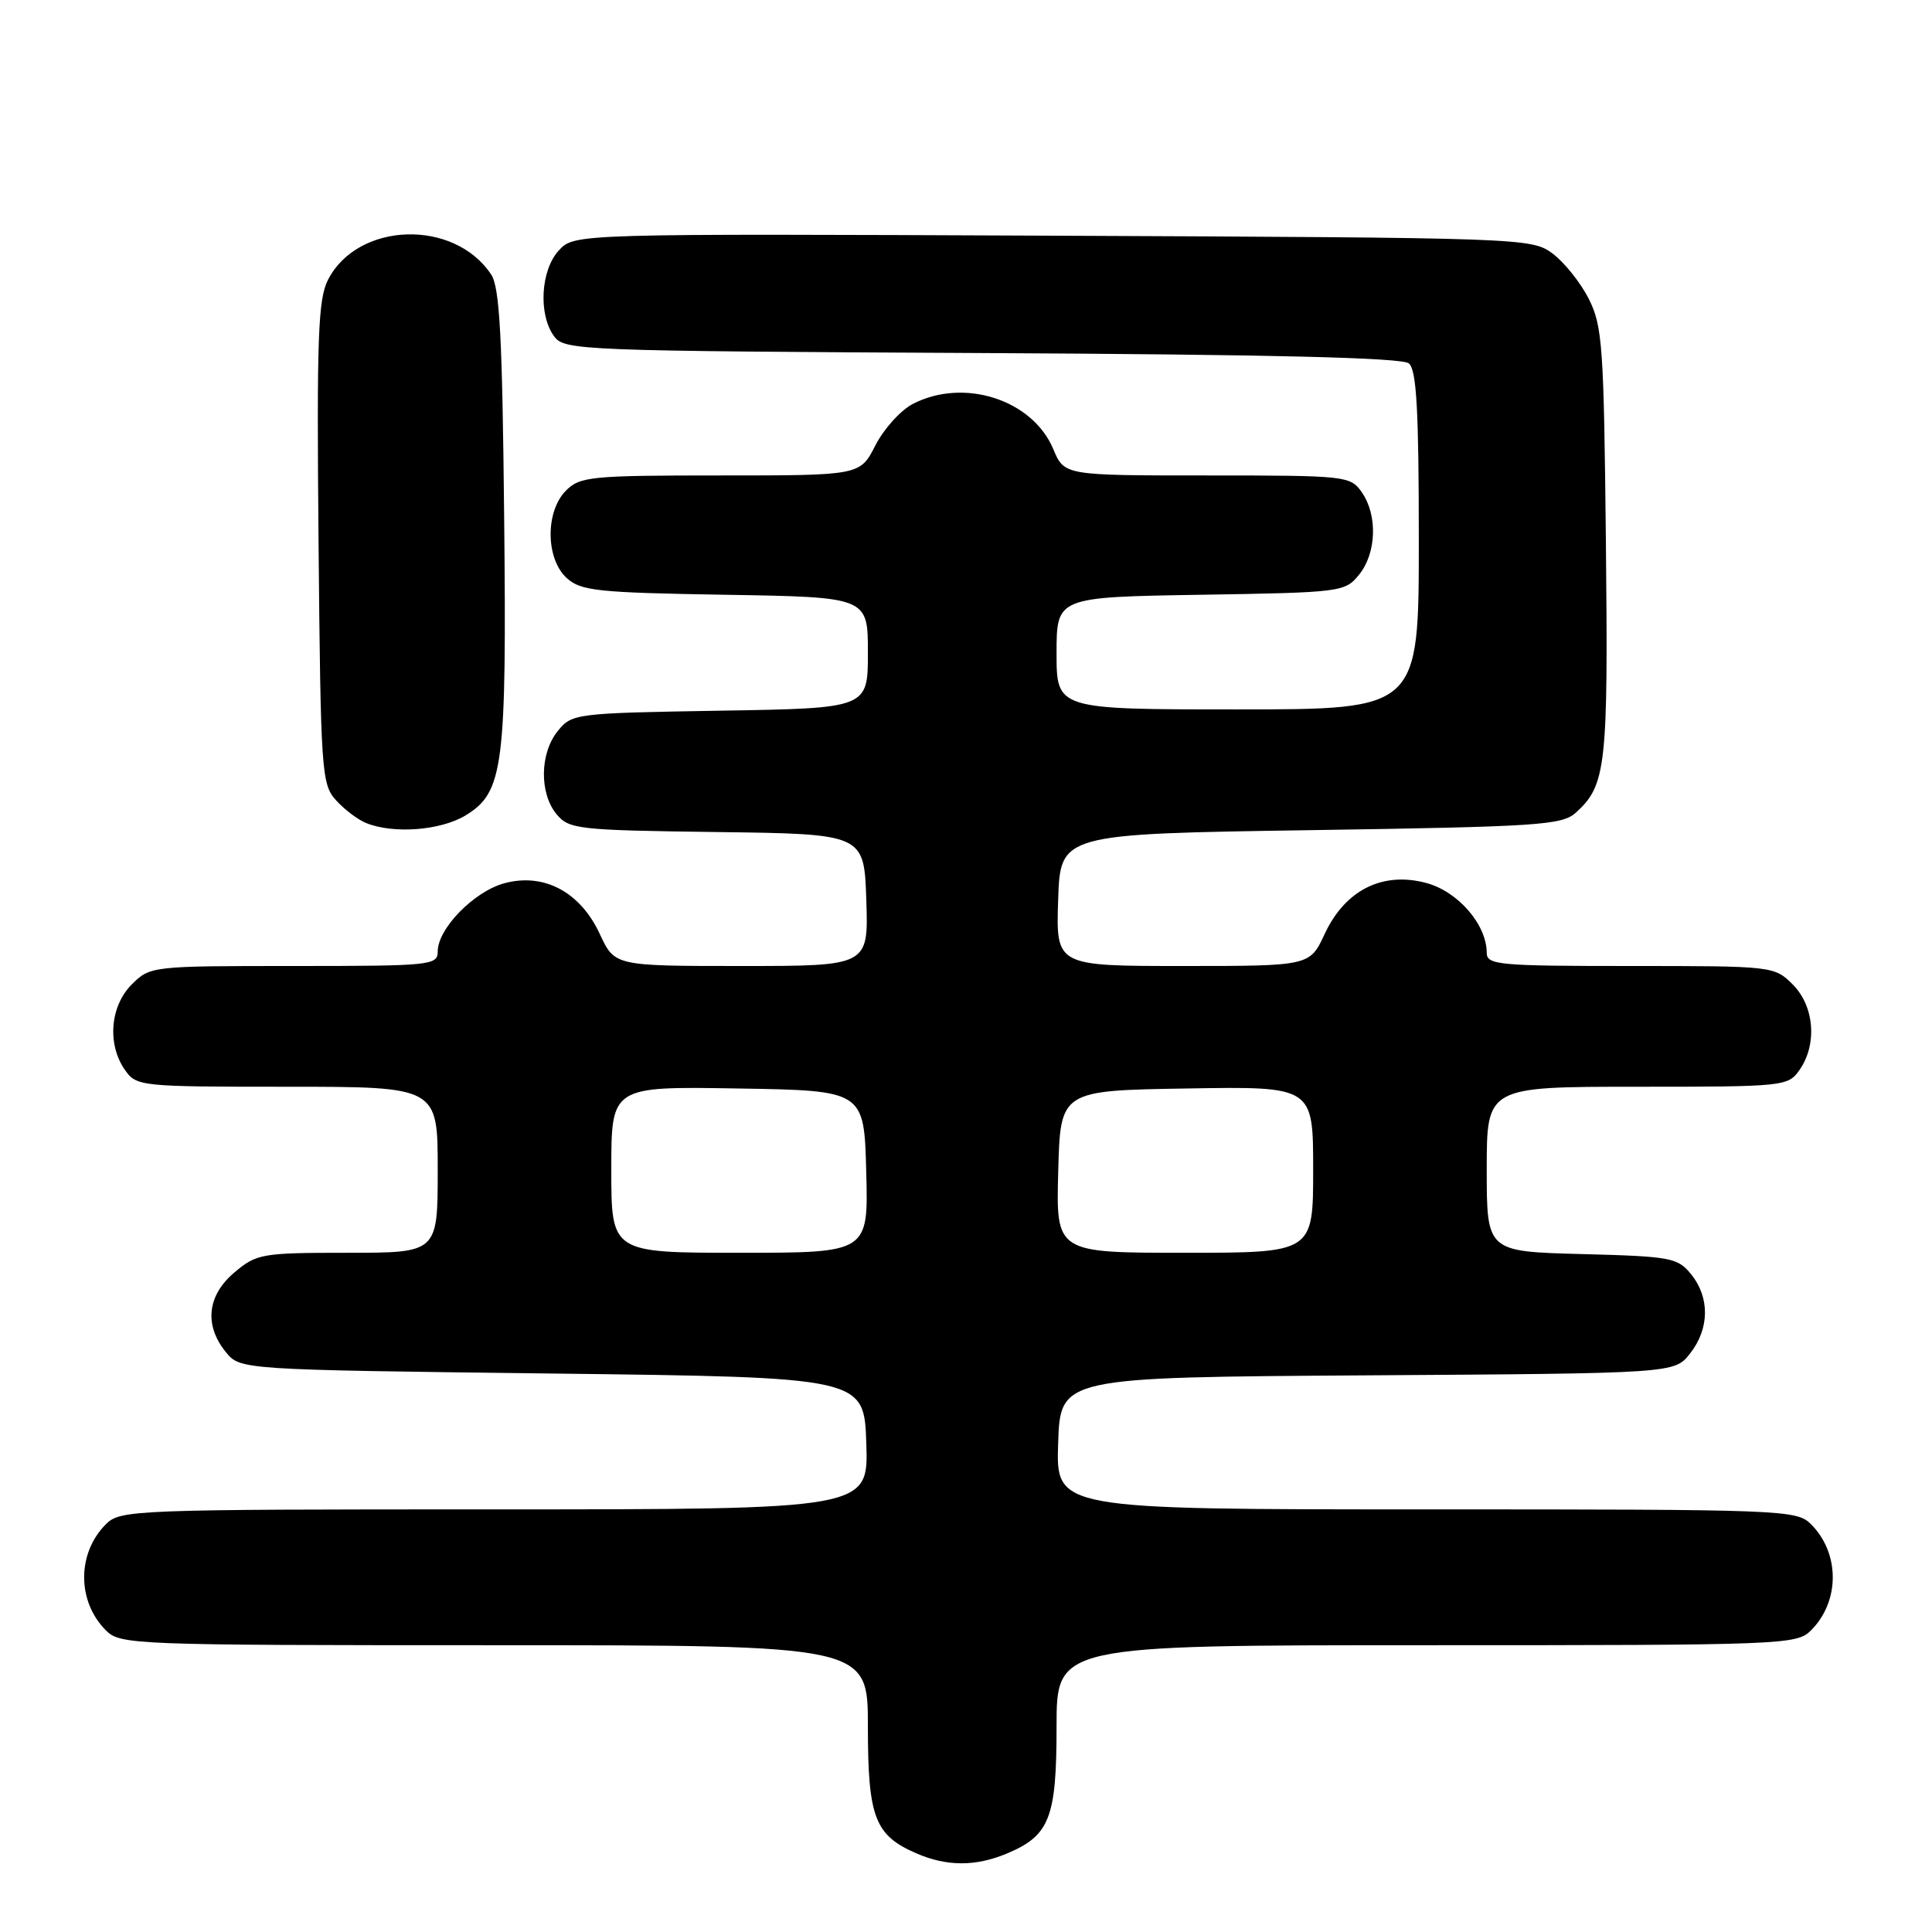 <?xml version="1.0" encoding="UTF-8" standalone="no"?>
<!DOCTYPE svg PUBLIC "-//W3C//DTD SVG 1.1//EN" "http://www.w3.org/Graphics/SVG/1.1/DTD/svg11.dtd" >
<svg xmlns="http://www.w3.org/2000/svg" xmlns:xlink="http://www.w3.org/1999/xlink" version="1.1" viewBox="0 0 256 256">
 <g >
 <path fill="currentColor"
d=" M 133.40 245.61 C 139.09 243.23 140.00 240.90 140.00 228.78 C 140.00 218.00 140.00 218.00 189.00 218.00 C 236.46 218.00 238.06 217.94 239.97 216.03 C 243.81 212.19 243.81 205.81 239.97 201.97 C 238.06 200.06 236.46 200.00 188.96 200.00 C 139.92 200.00 139.92 200.00 140.21 191.25 C 140.50 182.50 140.50 182.50 181.19 182.24 C 221.87 181.98 221.87 181.98 223.94 179.35 C 226.52 176.07 226.58 171.94 224.09 168.86 C 222.30 166.64 221.42 166.48 209.59 166.17 C 197.00 165.84 197.00 165.84 197.00 154.92 C 197.00 144.00 197.00 144.00 216.94 144.00 C 236.42 144.00 236.92 143.95 238.44 141.78 C 240.82 138.39 240.42 133.33 237.55 130.45 C 235.11 128.02 234.93 128.00 216.05 128.00 C 198.58 128.00 197.00 127.86 197.00 126.25 C 196.99 122.51 193.20 118.13 188.99 117.00 C 183.20 115.44 178.23 117.94 175.53 123.75 C 173.55 128.00 173.55 128.00 156.74 128.00 C 139.92 128.00 139.92 128.00 140.21 119.25 C 140.50 110.50 140.50 110.50 173.65 110.00 C 203.90 109.54 206.97 109.34 208.81 107.68 C 212.83 104.04 213.10 101.56 212.79 71.93 C 212.52 45.82 212.34 43.18 210.50 39.56 C 209.40 37.40 207.23 34.70 205.68 33.56 C 202.91 31.54 201.72 31.50 139.49 31.23 C 76.12 30.96 76.12 30.96 74.06 33.17 C 71.64 35.77 71.30 41.67 73.42 44.56 C 74.79 46.43 76.72 46.51 130.10 46.78 C 168.36 46.97 185.76 47.39 186.68 48.15 C 187.70 49.00 188.00 54.29 188.00 71.62 C 188.00 94.00 188.00 94.00 164.00 94.00 C 140.00 94.00 140.00 94.00 140.00 86.56 C 140.00 79.12 140.00 79.12 159.09 78.81 C 177.77 78.51 178.22 78.45 180.09 76.14 C 182.40 73.28 182.56 68.25 180.44 65.22 C 178.93 63.06 178.38 63.00 159.96 63.00 C 141.03 63.00 141.03 63.00 139.57 59.52 C 136.83 52.96 127.73 50.02 120.96 53.52 C 119.34 54.36 117.11 56.83 115.99 59.02 C 113.96 63.00 113.96 63.00 95.48 63.00 C 78.33 63.00 76.86 63.14 75.00 65.00 C 72.24 67.76 72.29 74.05 75.10 76.60 C 76.98 78.30 79.18 78.53 96.10 78.81 C 115.00 79.12 115.00 79.12 115.00 86.48 C 115.00 93.85 115.00 93.85 95.41 94.17 C 76.21 94.49 75.78 94.55 73.91 96.86 C 71.52 99.81 71.45 105.11 73.75 107.89 C 75.41 109.88 76.54 110.01 95.00 110.25 C 114.50 110.50 114.50 110.50 114.79 119.25 C 115.08 128.00 115.08 128.00 98.26 128.00 C 81.45 128.00 81.45 128.00 79.47 123.75 C 76.88 118.16 72.03 115.60 66.78 117.05 C 62.77 118.16 58.00 123.06 58.00 126.08 C 58.00 127.91 57.08 128.00 38.95 128.00 C 20.07 128.00 19.89 128.02 17.45 130.45 C 14.58 133.33 14.18 138.39 16.56 141.78 C 18.08 143.95 18.58 144.00 38.06 144.00 C 58.00 144.00 58.00 144.00 58.00 155.00 C 58.00 166.00 58.00 166.00 46.08 166.00 C 34.71 166.00 34.01 166.12 31.08 168.59 C 27.46 171.63 27.02 175.57 29.91 179.14 C 31.82 181.50 31.82 181.50 73.16 182.00 C 114.50 182.50 114.50 182.50 114.79 191.25 C 115.08 200.00 115.08 200.00 65.54 200.00 C 17.55 200.00 15.94 200.06 14.03 201.97 C 10.19 205.81 10.19 212.19 14.03 216.03 C 15.94 217.94 17.55 218.00 65.50 218.00 C 115.00 218.00 115.00 218.00 115.00 228.78 C 115.00 240.79 115.91 243.18 121.38 245.56 C 125.43 247.33 129.25 247.34 133.40 245.61 Z  M 61.70 108.04 C 66.72 104.98 67.15 101.66 66.80 68.19 C 66.56 44.62 66.21 38.06 65.08 36.37 C 60.17 28.98 47.44 29.38 43.48 37.04 C 42.14 39.62 41.96 44.64 42.21 71.92 C 42.49 102.17 42.60 103.91 44.50 106.01 C 45.60 107.24 47.40 108.60 48.50 109.05 C 52.12 110.53 58.40 110.05 61.70 108.04 Z  M 81.00 154.98 C 81.00 143.95 81.00 143.95 97.75 144.23 C 114.50 144.50 114.50 144.50 114.78 155.25 C 115.07 166.00 115.07 166.00 98.03 166.00 C 81.00 166.00 81.00 166.00 81.00 154.98 Z  M 140.22 155.25 C 140.50 144.50 140.50 144.50 157.25 144.23 C 174.00 143.95 174.00 143.95 174.00 154.98 C 174.00 166.00 174.00 166.00 156.97 166.00 C 139.93 166.00 139.93 166.00 140.22 155.25 Z "/>
</g>
</svg>